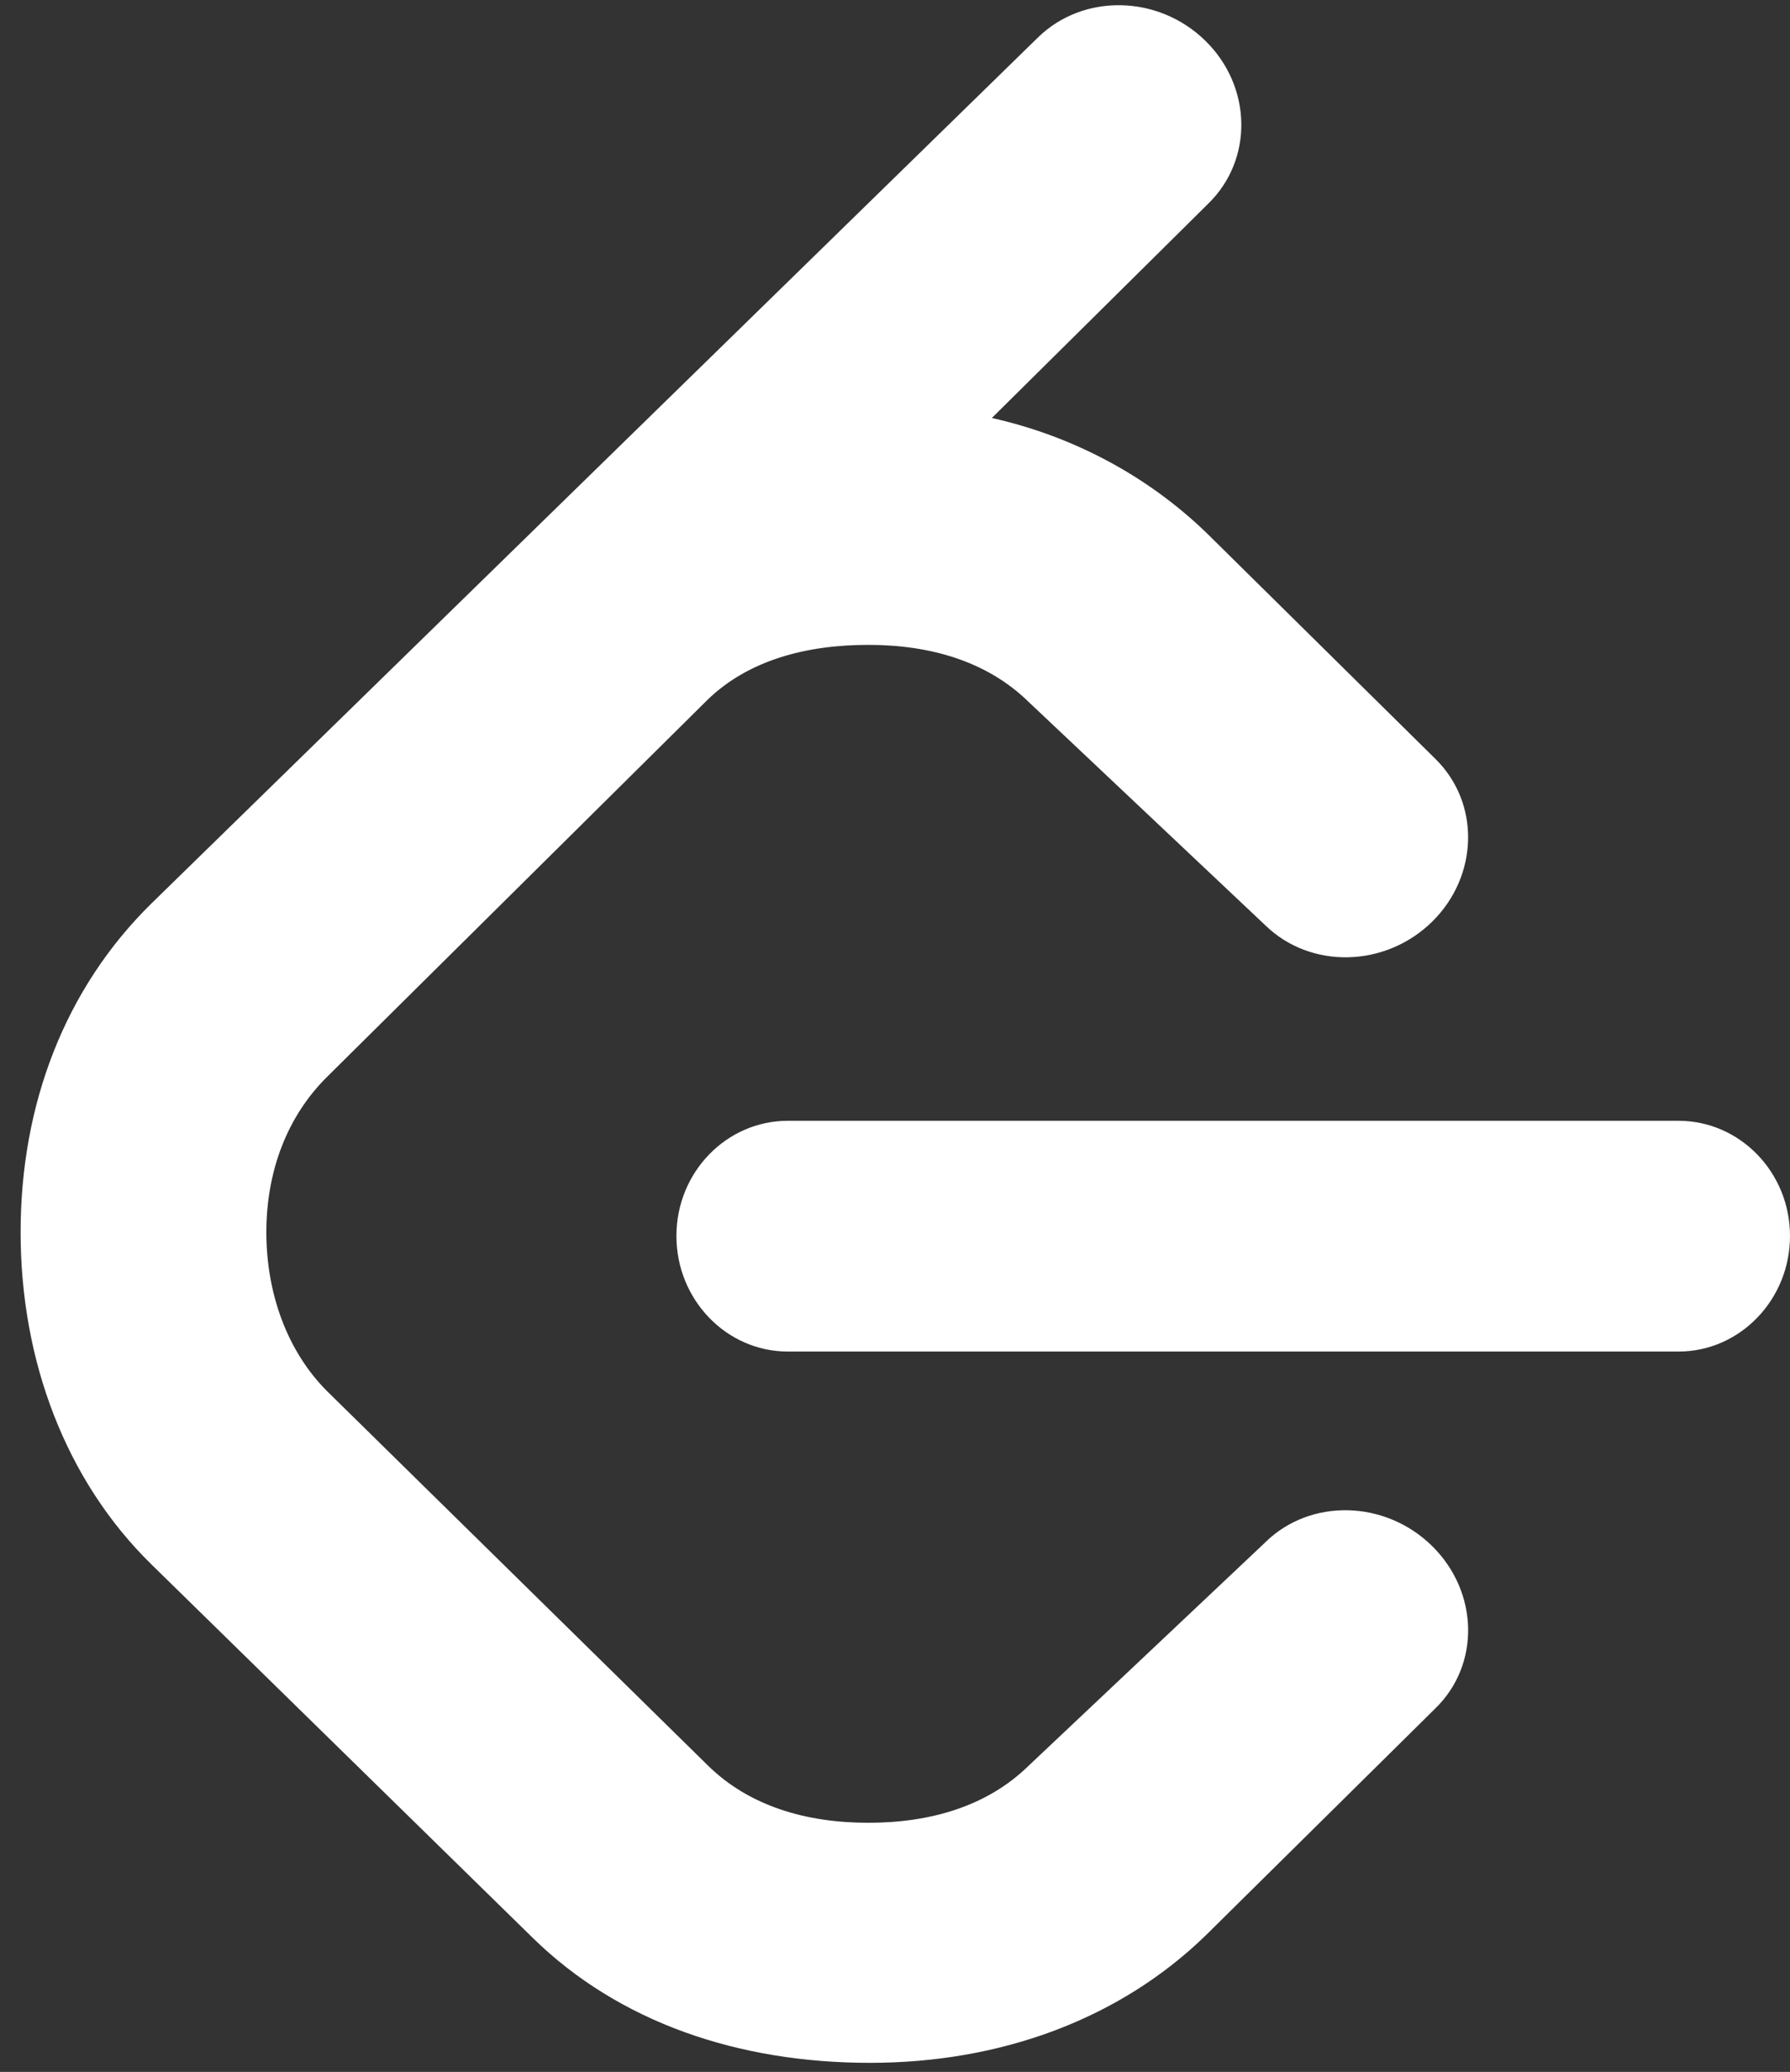 <svg width="70" height="81" viewBox="0 0 70 81" fill="none" xmlns="http://www.w3.org/2000/svg">
<rect x="0" y="0" width="70" height="81" fill="#333333" stroke="none"/>
<path d="M49.474 60.304L40.22 69.036C38.613 70.607 36.399 71.261 33.959 71.261C31.518 71.261 29.307 70.607 27.698 69.036L12.828 54.424C11.232 52.853 10.416 50.56 10.416 48.177C10.416 45.783 11.232 43.621 12.828 42.062L27.657 27.37C29.253 25.814 31.518 25.211 33.959 25.211C36.399 25.211 38.613 25.864 40.22 27.436L49.474 36.167C51.243 37.897 54.168 37.834 56.003 36.036C57.826 34.244 57.895 31.39 56.124 29.66L47.183 20.834C44.864 18.594 41.952 17.05 38.788 16.341L47.25 7.962C49.021 6.235 48.967 3.379 47.129 1.586C45.291 -0.207 42.369 -0.262 40.601 1.455L5.926 35.317C2.562 38.616 0.806 43.143 0.806 48.172C0.806 53.19 2.564 57.876 5.926 61.164L20.85 75.776C24.215 79.062 28.869 80.646 34.018 80.646C39.154 80.646 43.803 78.928 47.17 75.645L56.127 66.793C57.898 65.076 57.828 62.225 55.993 60.43C54.157 58.635 51.233 58.57 49.477 60.299L49.474 60.304ZM65.642 43.817H30.808C28.408 43.817 26.452 45.831 26.452 48.32C26.452 50.811 28.408 52.838 30.808 52.838H65.642C68.043 52.838 70 50.809 70 48.32C70 45.833 68.043 43.817 65.642 43.817Z" fill="white"/>
</svg>
